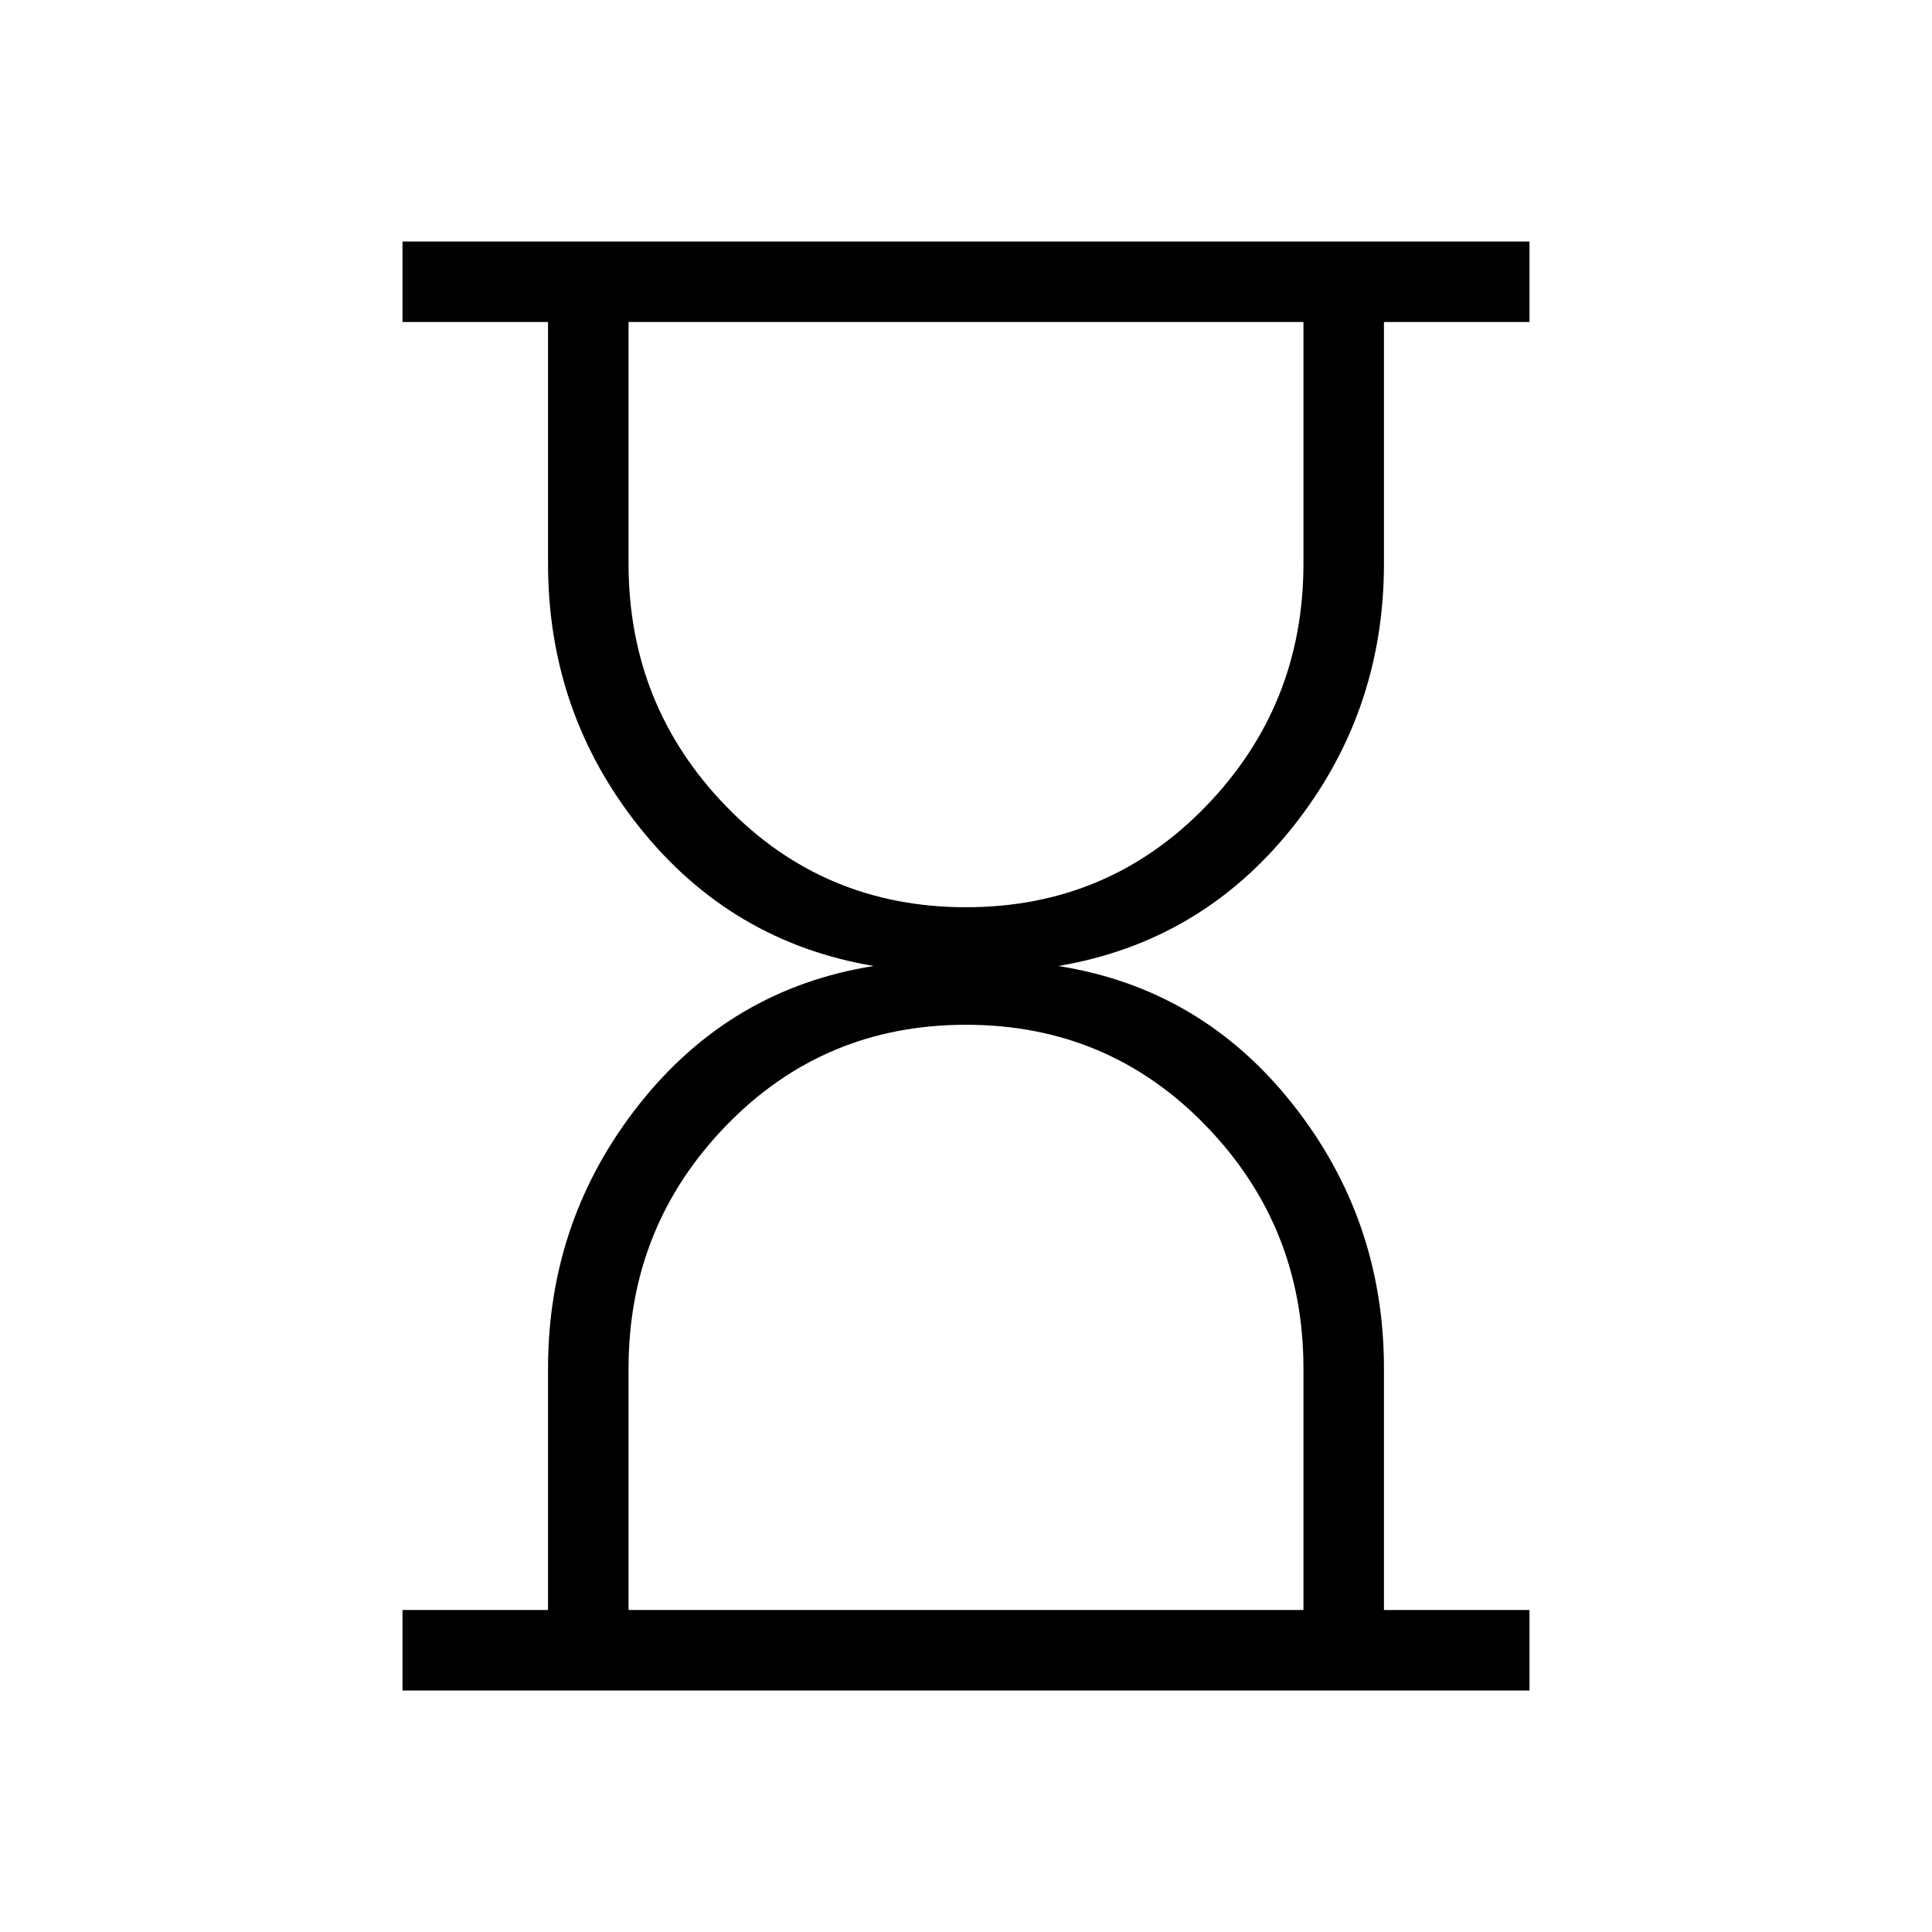 <svg xmlns="http://www.w3.org/2000/svg" width="3em" height="3em" viewBox="0 0 24 24"><path fill="currentColor" d="M7.808 20h8.384v-3q0-1.766-1.213-3.017Q13.766 12.73 12 12.73t-2.979 1.252T7.808 17zM12 11.27q1.766 0 2.979-1.253T16.192 7V4H7.808v3q0 1.766 1.213 3.017Q10.234 11.27 12 11.27M5 21v-1h1.808v-3q0-1.852 1.135-3.285T10.853 12q-1.774-.3-2.91-1.724T6.808 7V4H5V3h14v1h-1.808v3q0 1.852-1.135 3.276T13.147 12q1.774.28 2.91 1.715q1.135 1.433 1.135 3.285v3H19v1zm7-17"/></svg>